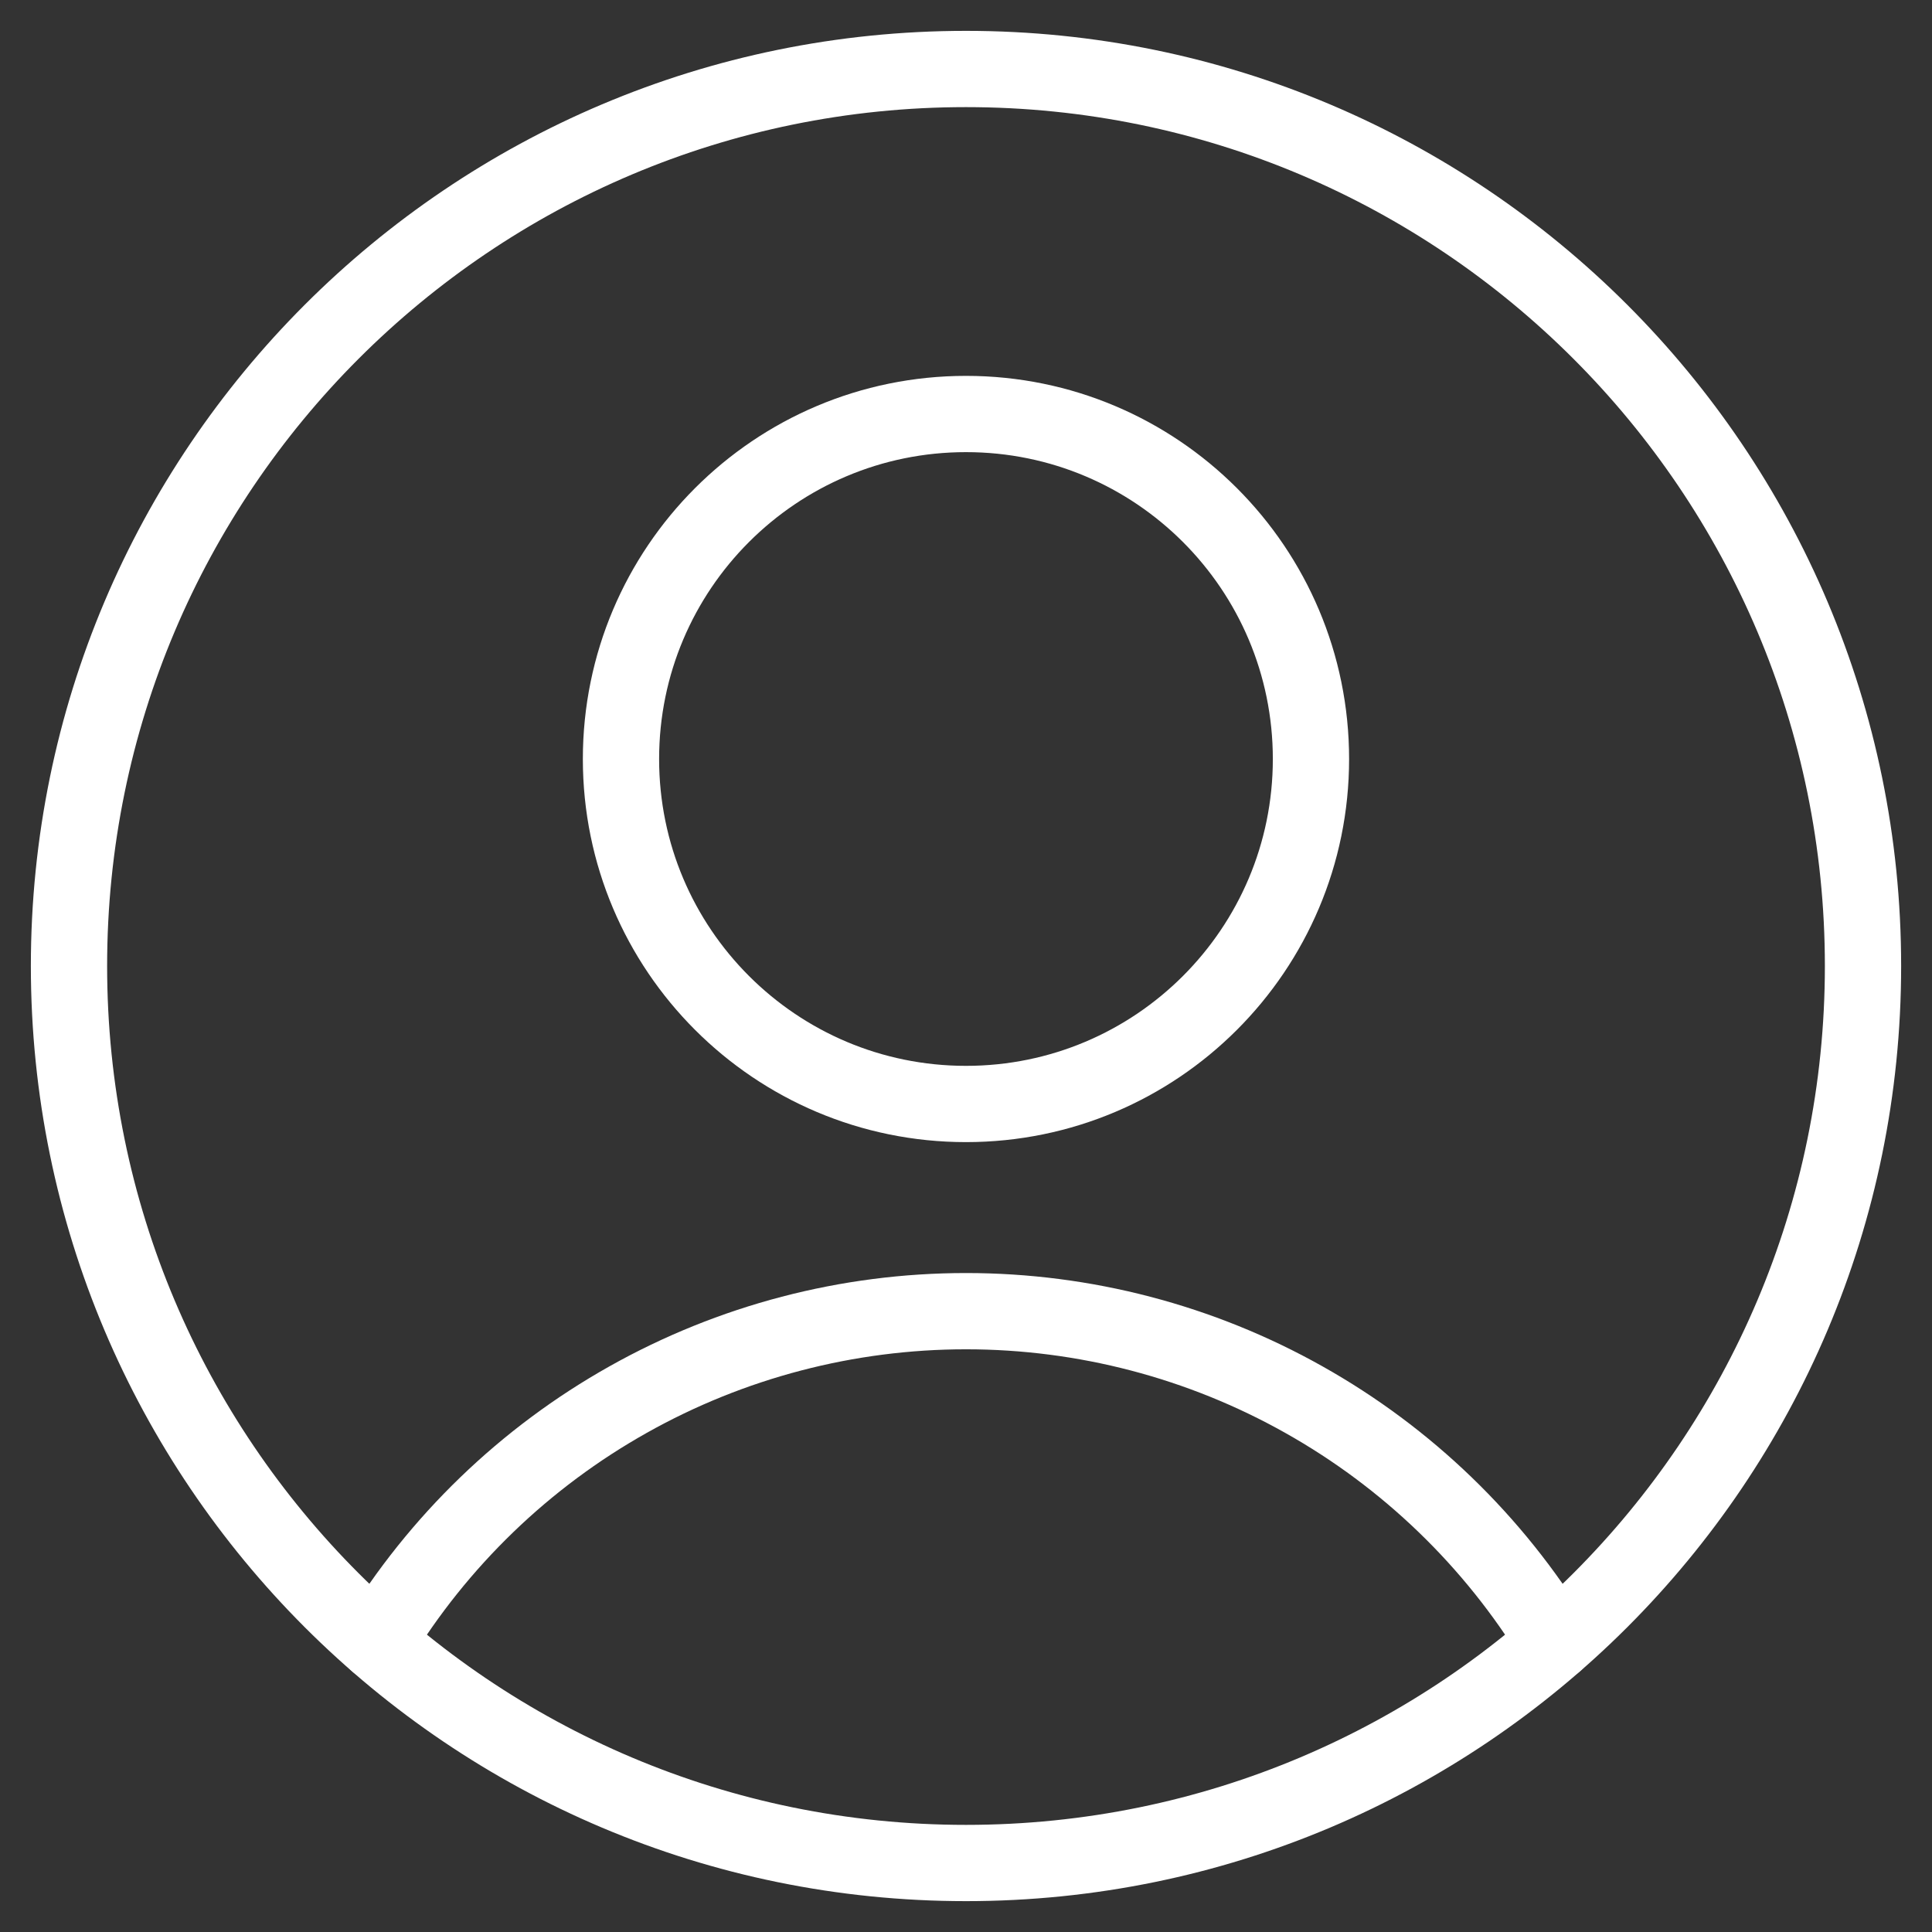 
<svg width="38" height="38" viewBox="0 0 38 38" fill="none" xmlns="http://www.w3.org/2000/svg">
<rect x="0" y="0" width="38" height="38" fill="#333333" stroke="none"/>
<g clip-path="url(#clip0_399_44333)">
<path d="M19 21.714C22.747 21.714 25.785 18.676 25.785 14.929C25.785 11.181 22.747 8.143 19 8.143C15.252 8.143 12.214 11.181 12.214 14.929C12.214 18.676 15.252 21.714 19 21.714Z" stroke="white" stroke-width="1.5" stroke-linecap="round" stroke-linejoin="round"/>
<path d="M7.41 32.3C8.621 30.312 10.323 28.669 12.353 27.529C14.383 26.388 16.672 25.789 19 25.789C21.328 25.789 23.617 26.388 25.646 27.529C27.676 28.669 29.378 30.312 30.59 32.3" stroke="white" stroke-width="1.5" stroke-linecap="round" stroke-linejoin="round"/>
<path d="M19 36.643C28.744 36.643 36.643 28.744 36.643 19C36.643 9.256 28.744 1.357 19 1.357C9.256 1.357 1.357 9.256 1.357 19C1.357 28.744 9.256 36.643 19 36.643Z" stroke="white" stroke-width="1.5" stroke-linecap="round" stroke-linejoin="round"/>
</g>
<defs>
<clipPath id="clip0_399_44333">
<rect width="38" height="38" fill="white"/>
</clipPath>
</defs>
</svg>
